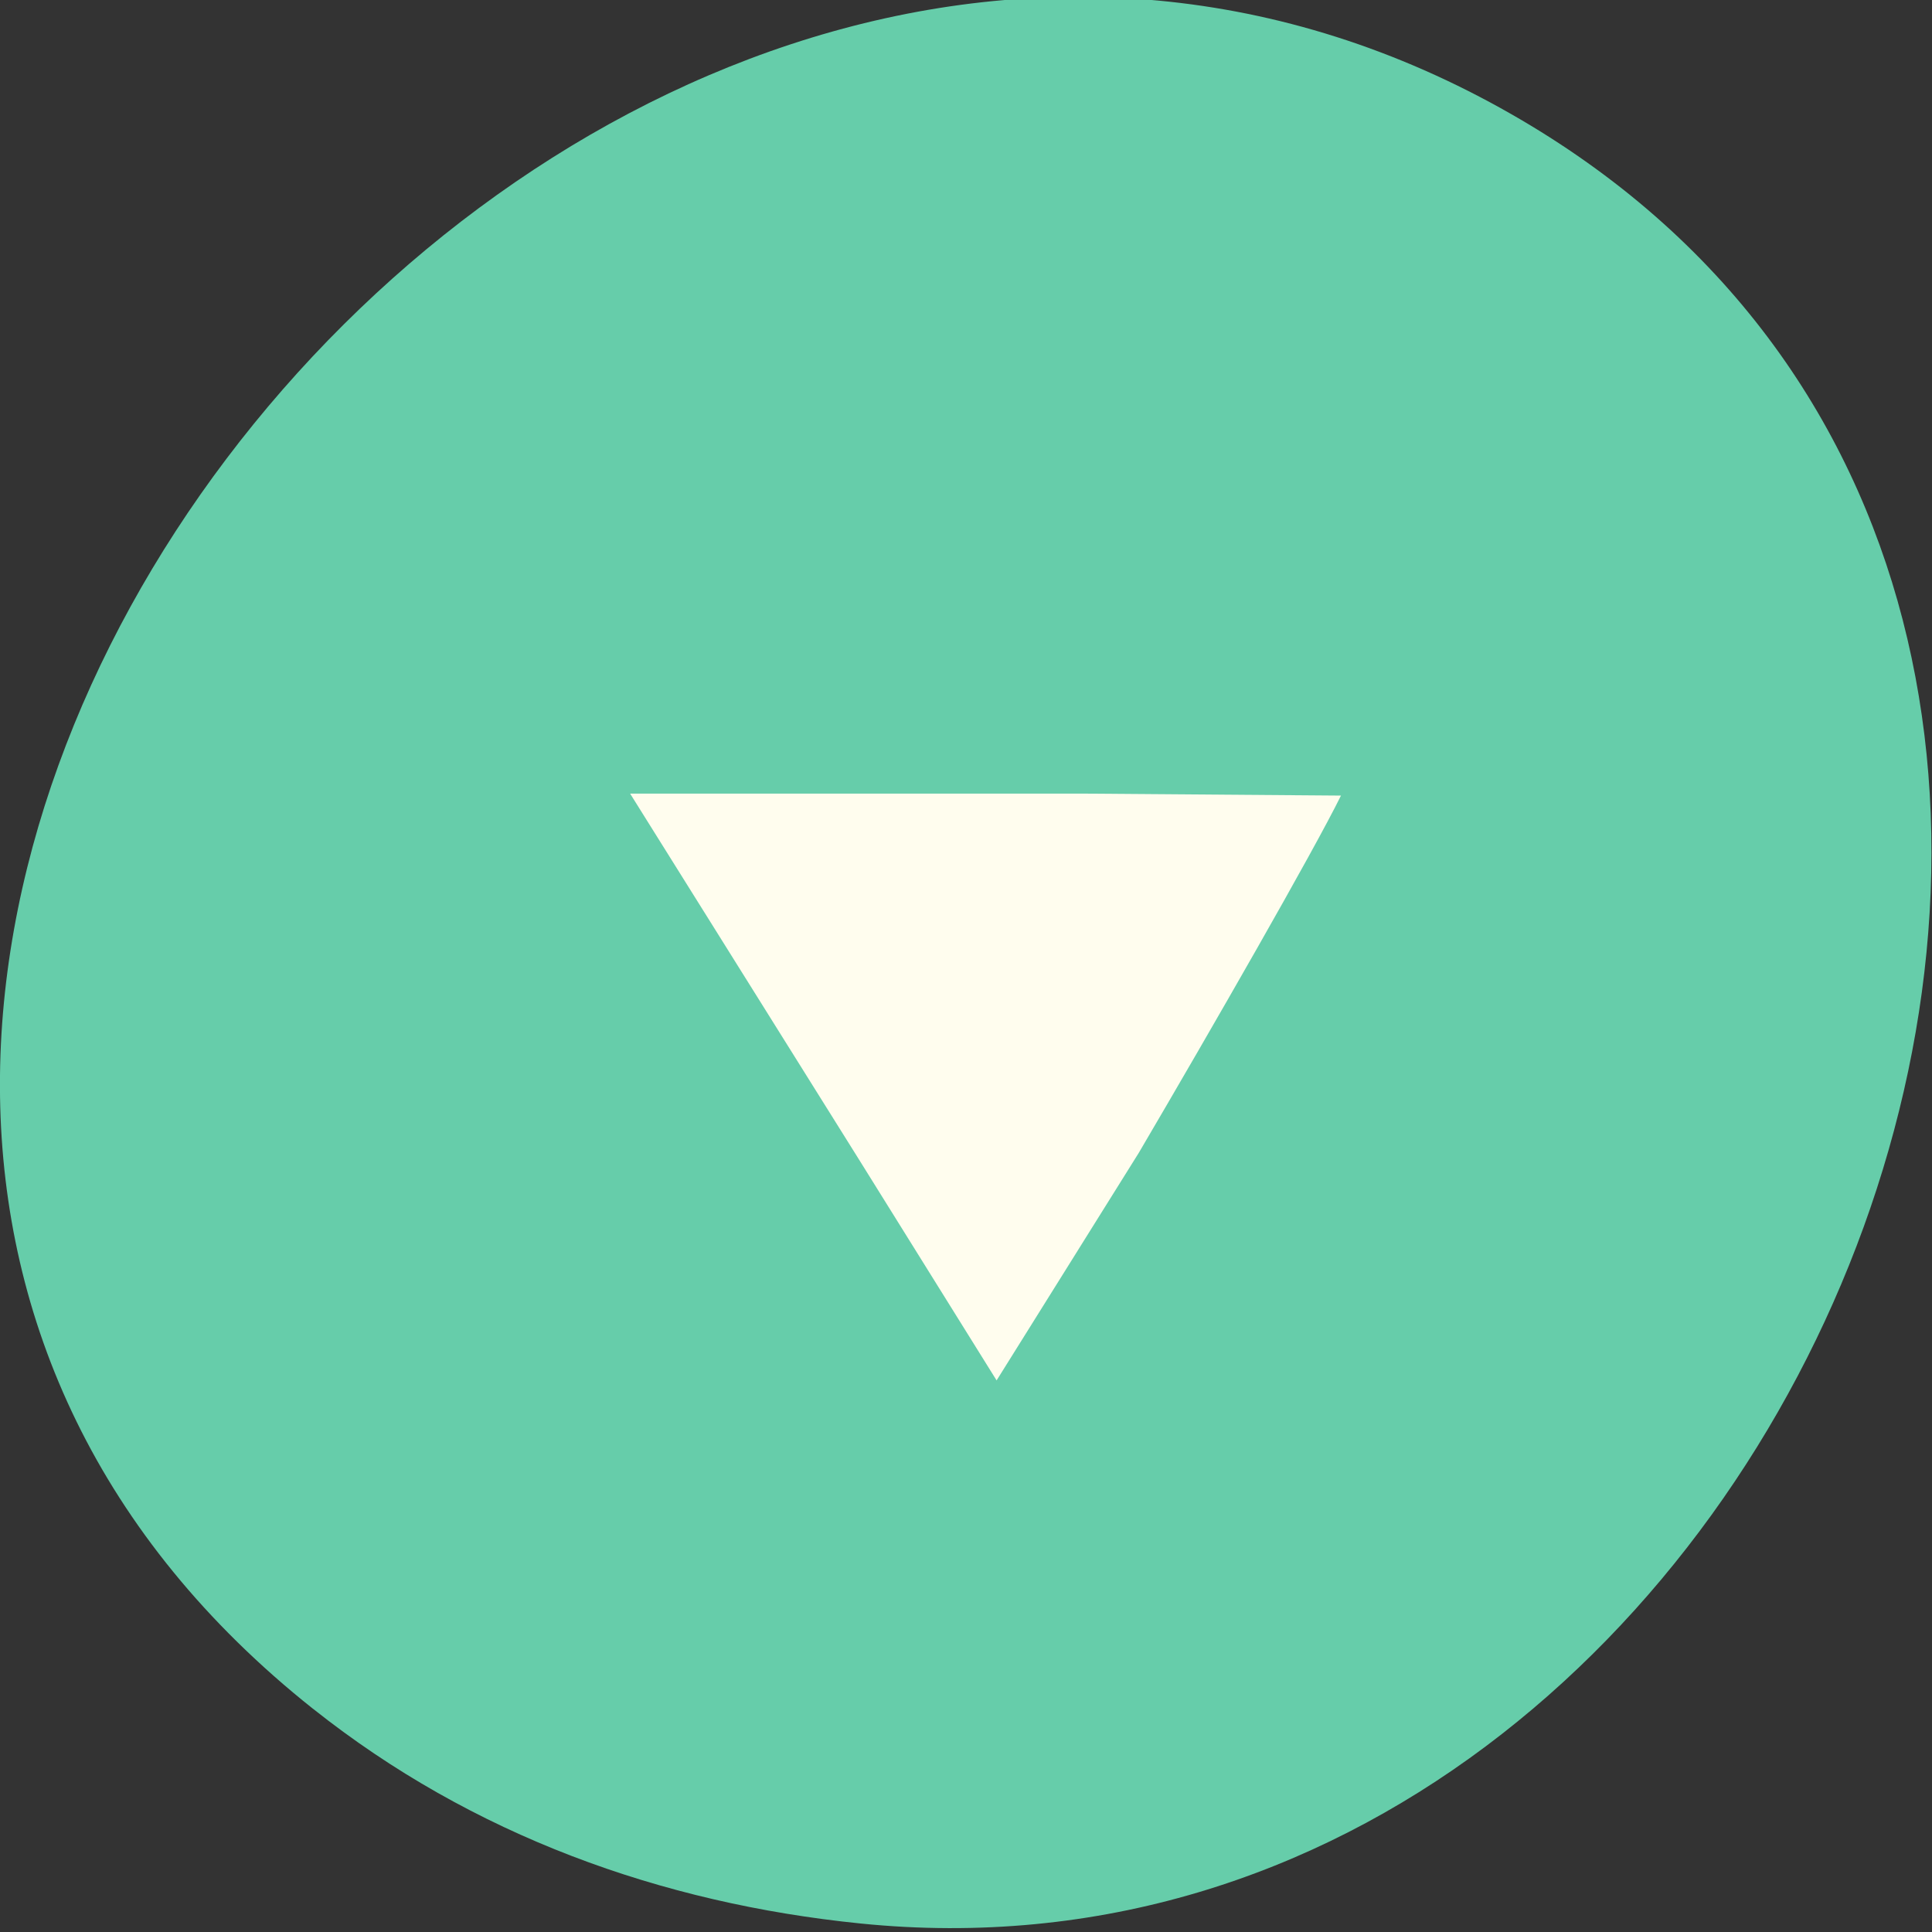 <svg xmlns="http://www.w3.org/2000/svg" viewBox="0 0 256 256"><rect x="0" y="0" width="256" height="256" fill="#333333" stroke="none"/><g transform="translate(3.523 -797.79)" color="#000"><path d="m 60.23 1005.73 c -88.14 -67.851 24.775 -207.84 119.74 -158.24 89.47 46.731 33.06 188.91 -64.06 179.39 -20.263 -1.985 -39.496 -8.696 -55.674 -21.15 z" transform="matrix(1.303 0 0 1.345 -40.525 -328.49)" fill="#66cdaa"/><path d="m 174.16 903.21 l -34.22 -0.264 h -44.594 h -15.375 l 30.28 48.41 l 18.281 29.344 l 18.844 -30.16 c 9.75 -16.6 23.12 -39.898 26.787 -47.33 z" fill="#fffdee"/></g></svg>